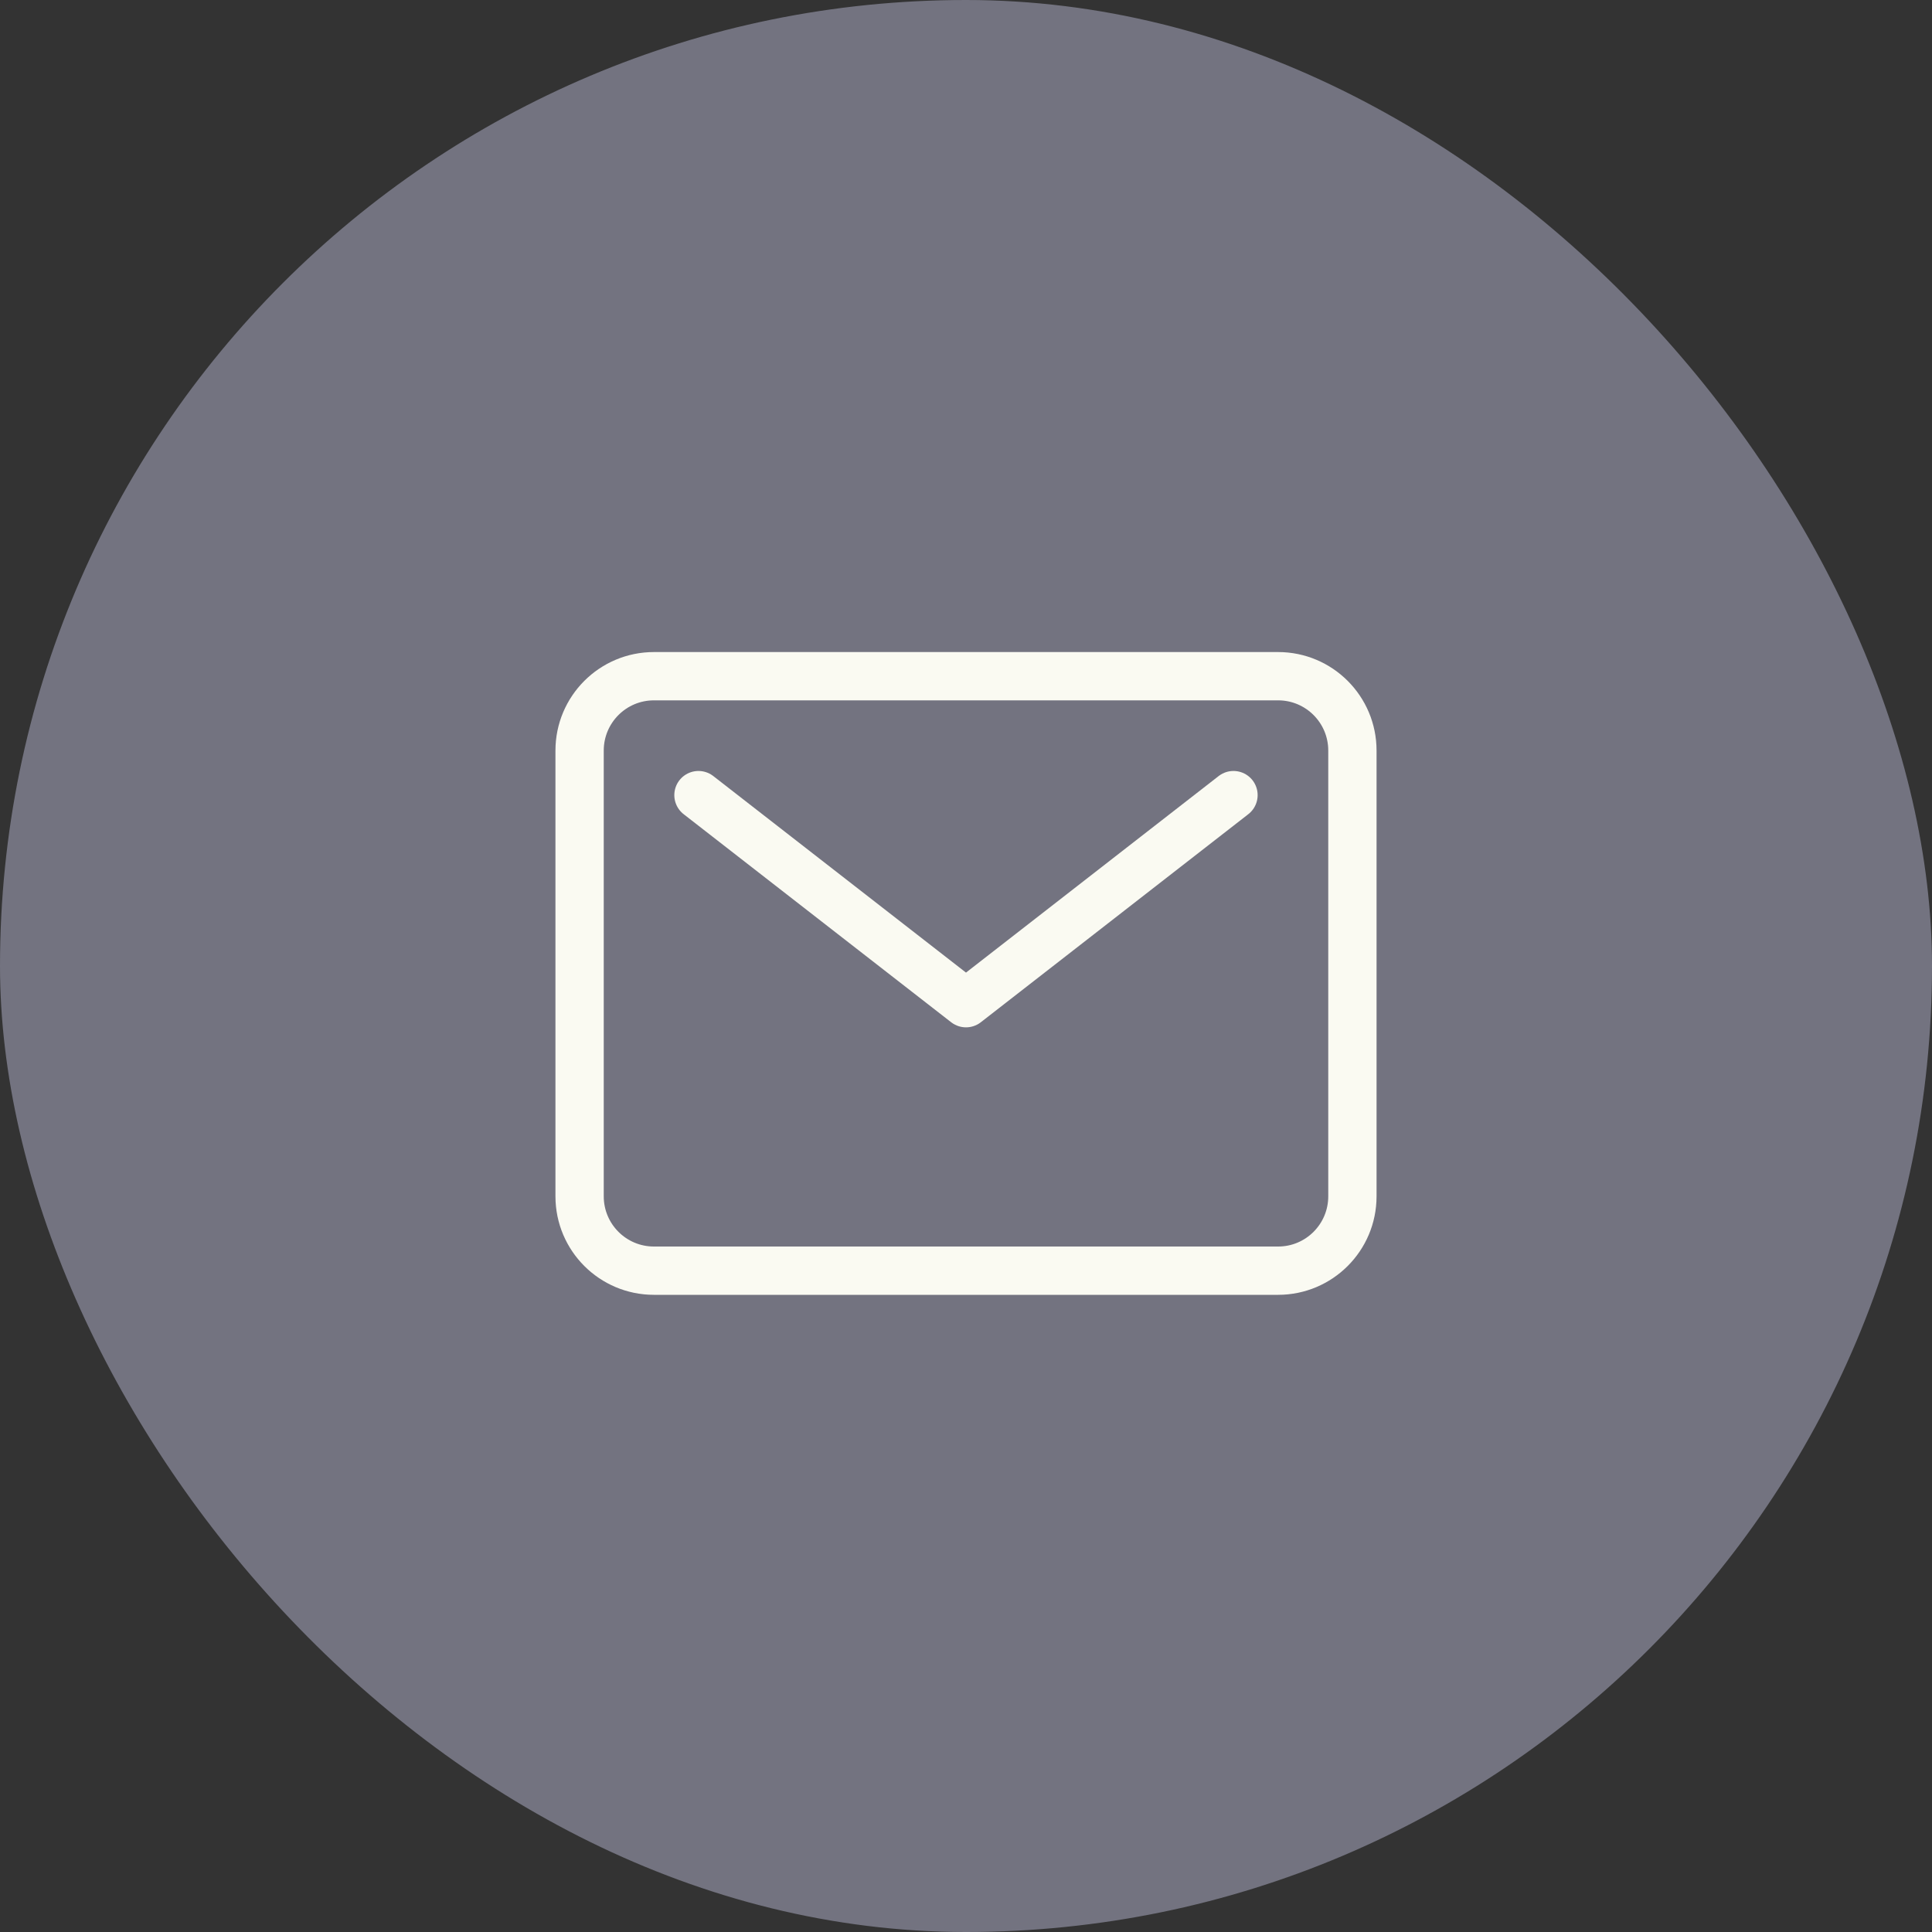 <svg width="40" height="40" viewBox="0 0 40 40" fill="none" xmlns="http://www.w3.org/2000/svg">
<rect x="0" y="0" width="40" height="40" fill="#333333" stroke="none"/>
<rect width="40" height="40" rx="20" fill="#737380"/>
<path d="M26.462 14H13.539C12.689 14 12 14.689 12 15.539V24.769C12 25.619 12.689 26.308 13.539 26.308H26.462C27.311 26.308 28 25.619 28 24.769V15.539C28 14.689 27.311 14 26.462 14Z" stroke="#FAFAF2" stroke-linecap="round" stroke-linejoin="round"/>
<path d="M14.461 16.462L20 20.77L25.538 16.462" stroke="#FAFAF2" stroke-linecap="round" stroke-linejoin="round"/>
</svg>
